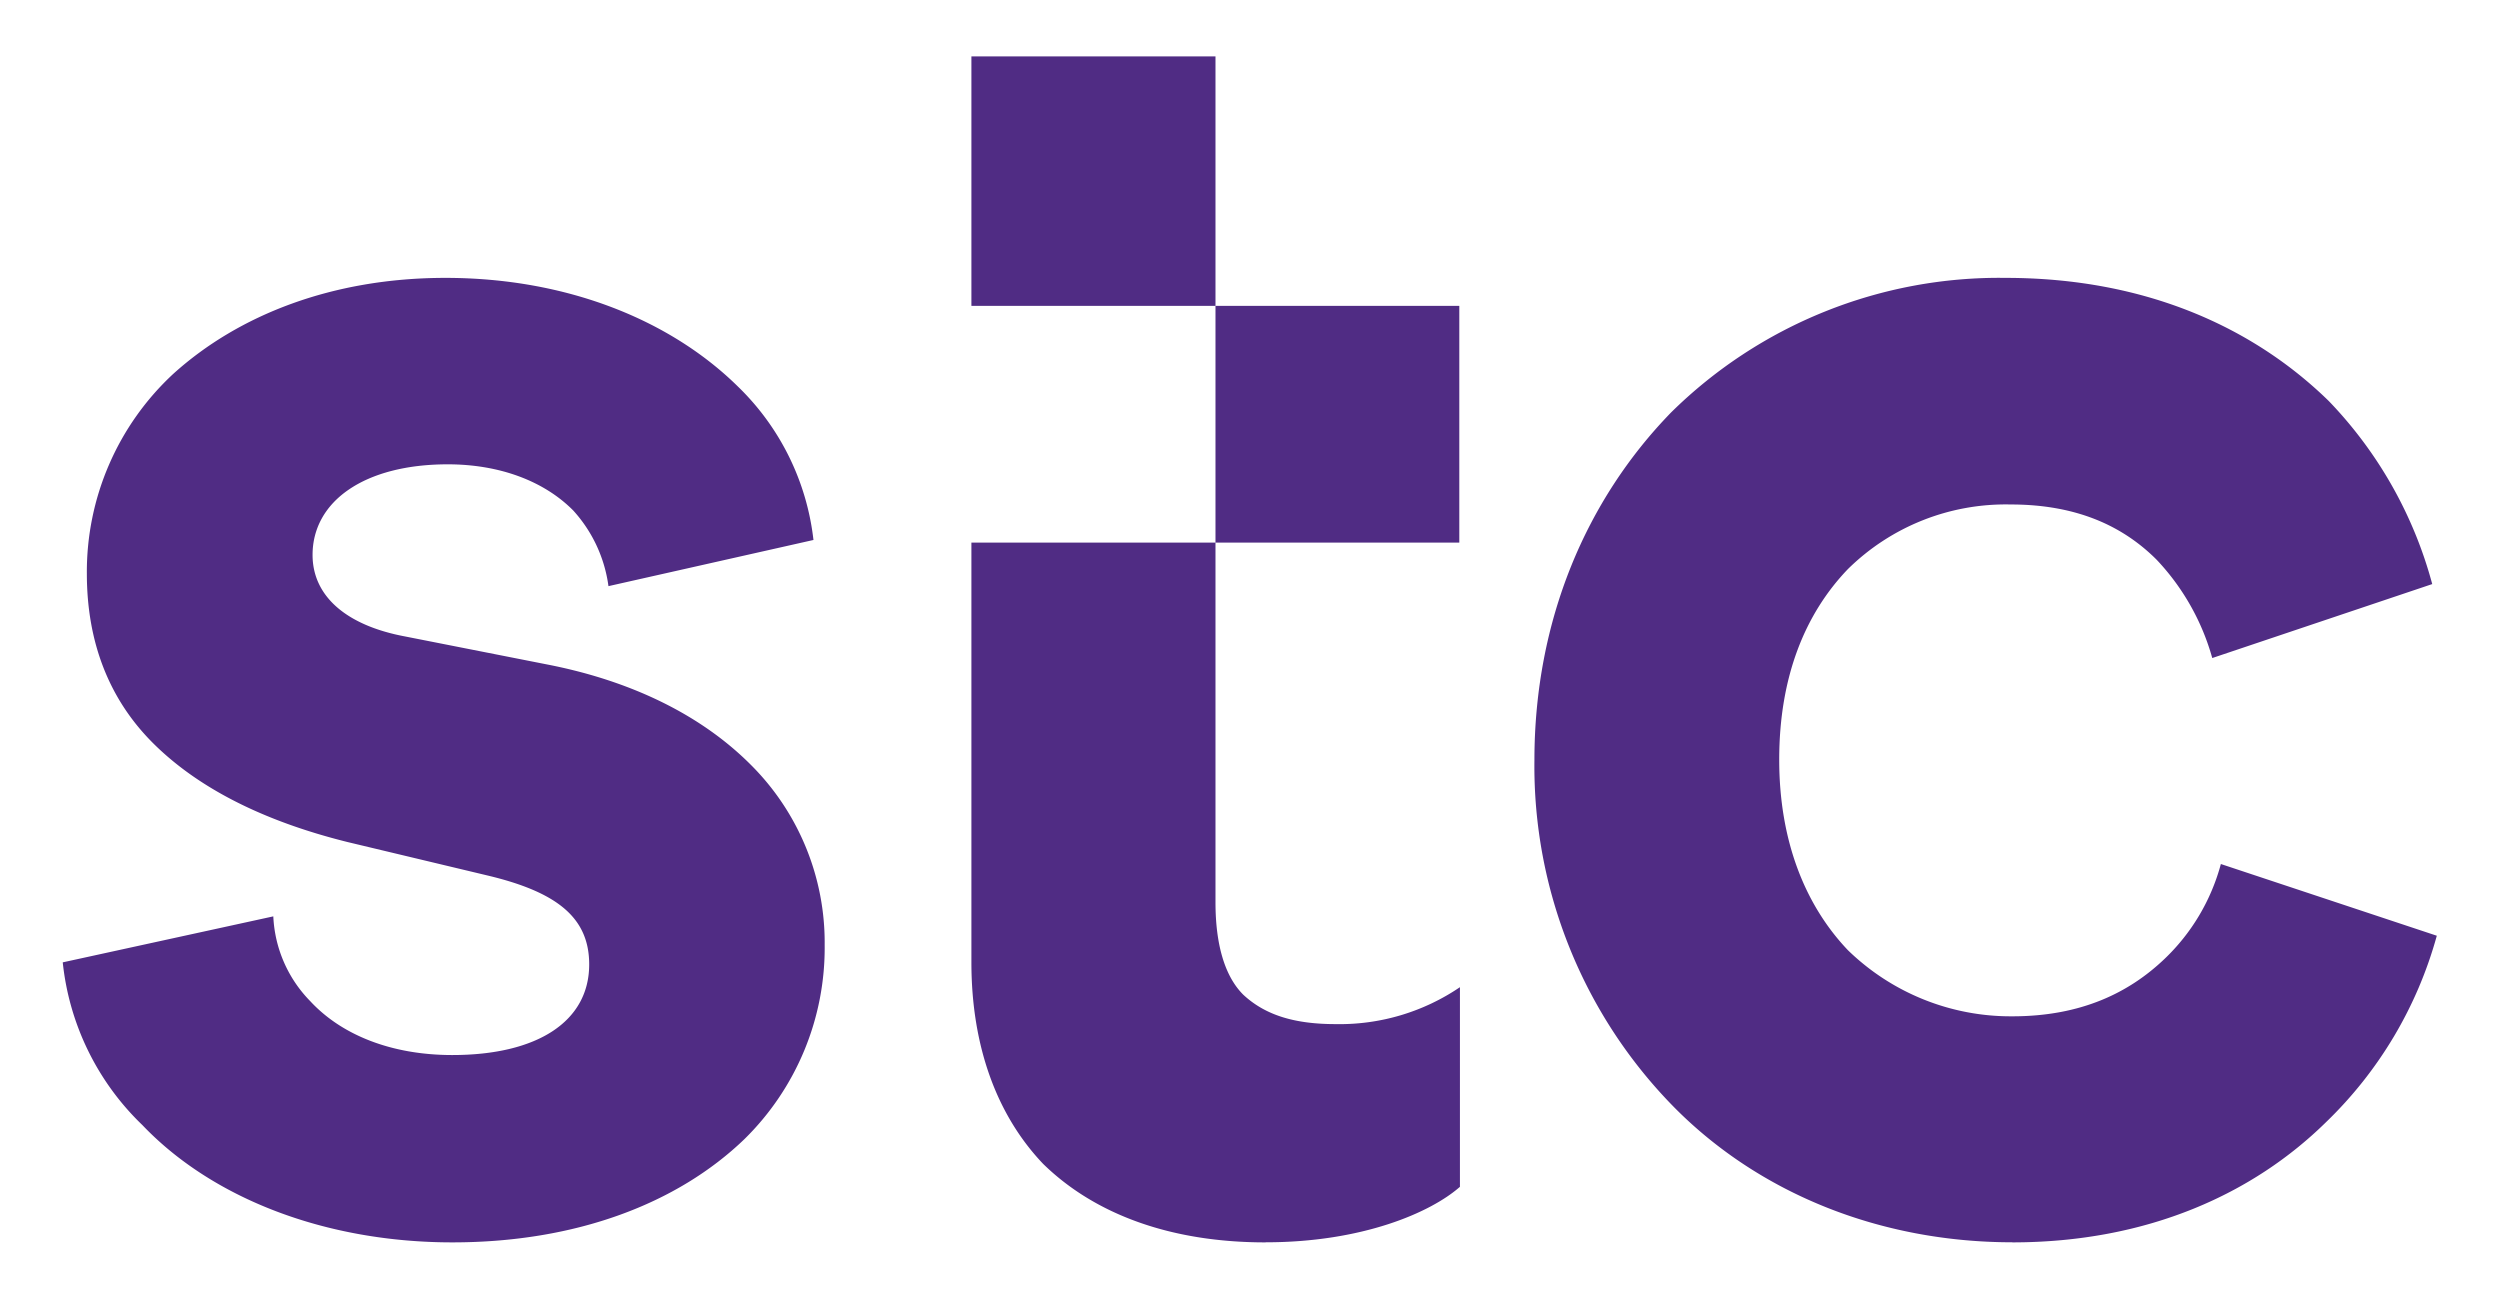 <svg id="Слой_1" data-name="Слой 1" xmlns="http://www.w3.org/2000/svg" viewBox="0 0 278.9 144.89">
  <defs>
    <style>
      .cls-1 {
        fill: #502c84;
      }
    </style>
  </defs>
  <path class="cls-1" d="M50.46,138.6c13.79,0,25.12-4.32,32.6-11.53A29.9,29.9,0,0,0,92,105.42,28,28,0,0,0,83.7,85.26C78.35,79.92,70.69,76,61,74.12L45.18,71c-6.57-1.23-10.31-4.51-10.31-9.09,0-6,5.8-10.11,15.08-10.11,5.79,0,10.75,1.87,14,5.15a15.64,15.64,0,0,1,3.93,8.44l22.87-5.15a28.25,28.25,0,0,0-8.44-17.13C74.81,35.73,63.28,31,49.69,31c-12.56,0-23.06,4.12-30.34,10.69A30.11,30.11,0,0,0,9.69,64c0,7.6,2.45,14,7.41,18.93s12.17,8.64,21.64,11l15.65,3.74c7.86,1.87,11.34,4.77,11.34,9.92,0,6.38-5.8,10.11-15.27,10.11-6.82,0-12.36-2.25-15.84-6a14.43,14.43,0,0,1-4.13-9.47L7,107.36a29.42,29.42,0,0,0,8.89,18.16c7.8,8.18,20.42,13.08,34.59,13.08m174,0c15.27,0,27-5.54,35-13.4a45.75,45.75,0,0,0,12.37-20.81l-24.09-8A22.78,22.78,0,0,1,241.45,107c-3.93,3.74-9.27,6.38-16.94,6.38A26.05,26.05,0,0,1,206.15,106c-4.76-5-7.66-12.17-7.66-21.25,0-9.28,2.9-16.3,7.66-21.26a25.07,25.07,0,0,1,18.17-7.21c7.41,0,12.56,2.44,16.29,6.18a26.22,26.22,0,0,1,6.19,10.95l24.54-8.25a47,47,0,0,0-11.53-20.41C251.57,36.69,239.58,31,223.74,31A52.11,52.11,0,0,0,186.44,46C177,55.7,171.18,69.16,171.18,84.81a54.21,54.21,0,0,0,15.65,38.78c9.4,9.47,22.8,15,37.68,15m-83.29,0c10.7,0,18.36-3.29,21.65-6.19V110.13A23.9,23.9,0,0,1,149,114.25c-4.58,0-7.86-1-10.31-3.29-2.06-2.06-3.09-5.6-3.09-10.3V6.29H108.37V34.12H162.8V60.53H108.37v46.83c0,9.47,2.9,17.13,8,22.48,5.8,5.67,14.3,8.76,24.8,8.76"/>
</svg>

